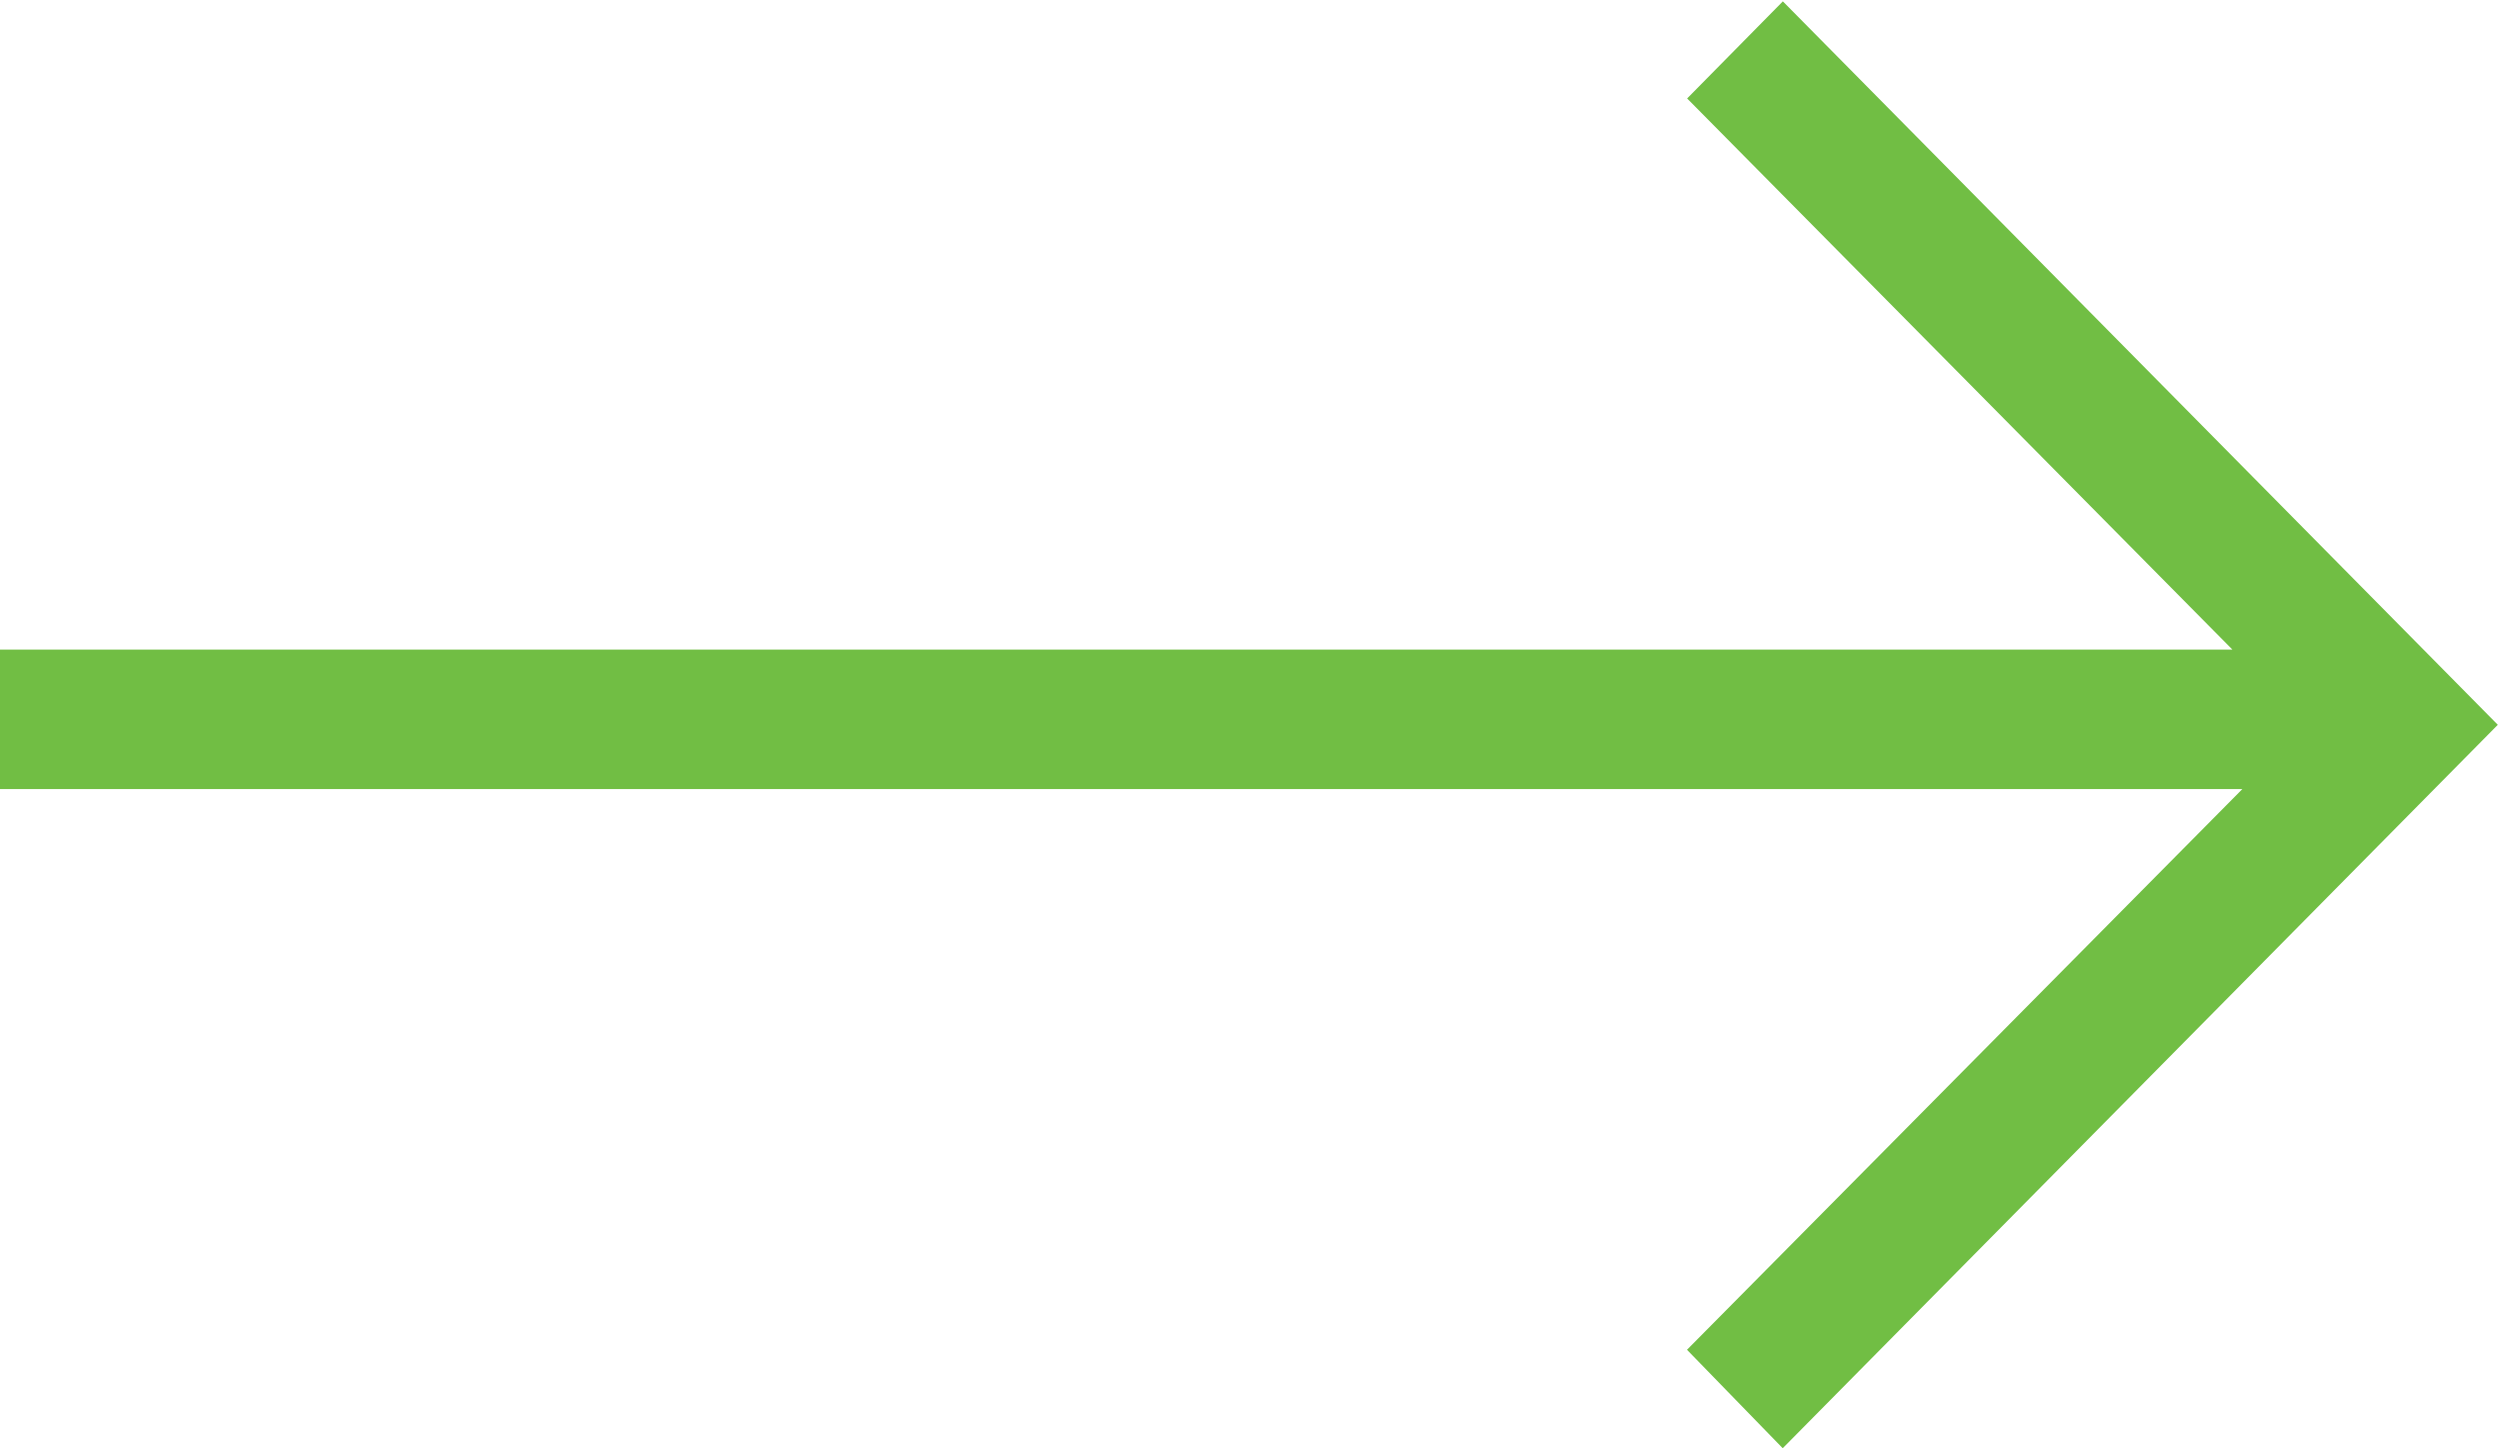 <svg xmlns="http://www.w3.org/2000/svg" width="18.281" height="10.59" viewBox="0 0 18.281 10.59">
<defs>
    <style>
      .cls-1 {
        fill: #71be44;
        fill-rule: evenodd;
      }
    </style>
  </defs>
  <path id="rarr" class="cls-1" d="M558.756,2680.39l-0.7.71,3.987,4.03H545.716v1.02h16.4l-4.061,4.1,0.7,0.72,5.229-5.29Z" transform="translate(-545.719 -2680.38)"/>
</svg>
